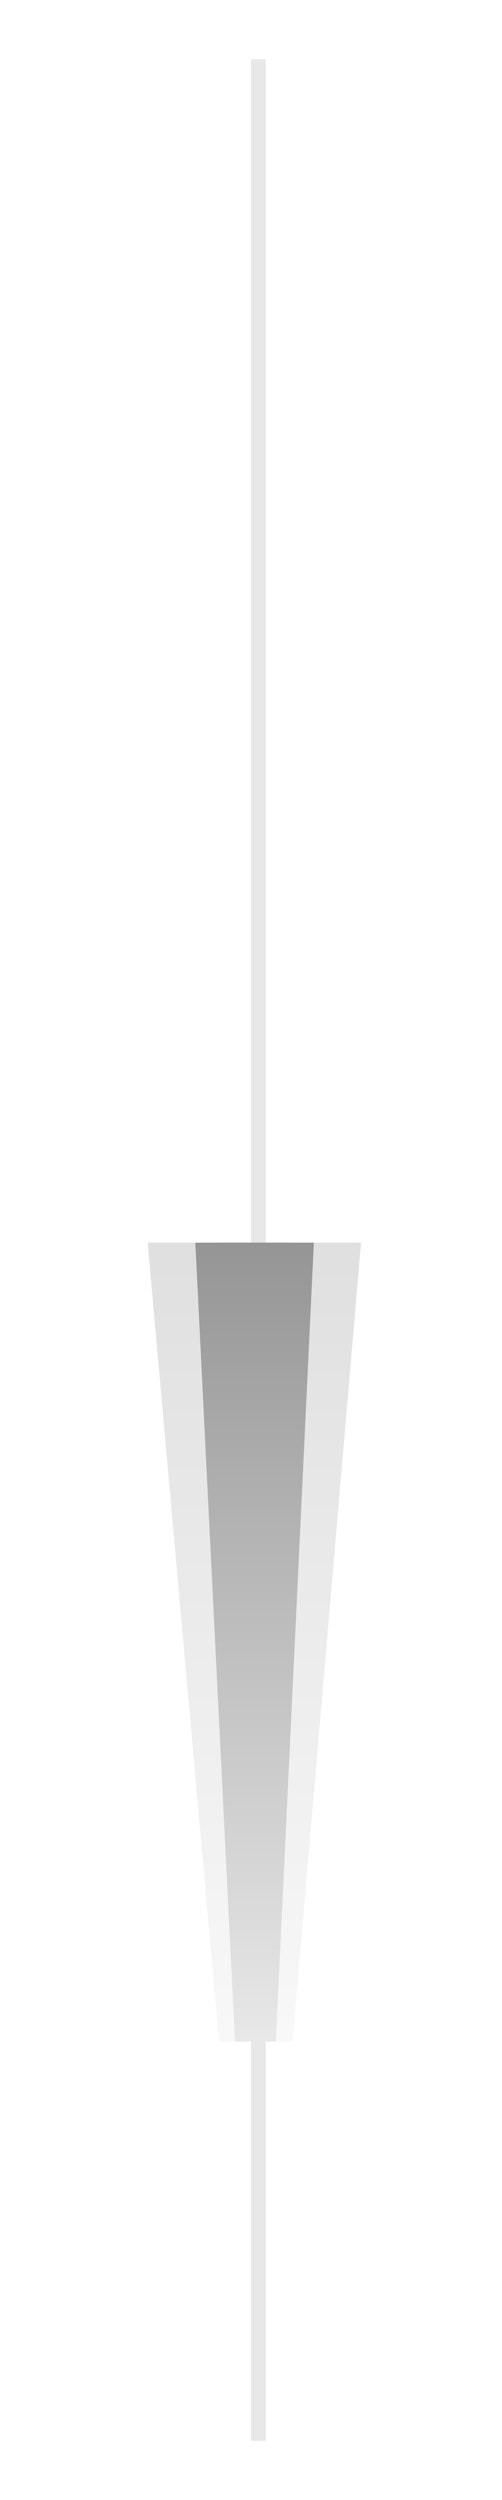 <svg width="34" height="169" viewBox="0 0 34 169" fill="none" xmlns="http://www.w3.org/2000/svg">
<g style="mix-blend-mode:plus-lighter" filter="url(#filter0_f_1_921)">
<line x1="17.5" y1="4" x2="17.5" y2="165" stroke="url(#paint0_linear_1_921)"/>
</g>
<g style="mix-blend-mode:plus-lighter" opacity="0.3" filter="url(#filter1_f_1_921)">
<path d="M14.834 138L19.816 138L24.456 84L10 84L14.834 138Z" fill="url(#paint1_linear_1_921)"/>
</g>
<g style="mix-blend-mode:plus-lighter" filter="url(#filter2_f_1_921)">
<path d="M15.914 138L18.68 138L21.257 84L13.229 84L15.914 138Z" fill="url(#paint2_linear_1_921)"/>
</g>
<g style="mix-blend-mode:plus-lighter" filter="url(#filter3_f_1_921)">
<path d="M16.473 138L18.075 138L19.567 84L14.919 84L16.473 138Z" fill="url(#paint3_linear_1_921)"/>
</g>
<defs>
<filter id="filter0_f_1_921" x="13" y="0" width="9" height="169" filterUnits="userSpaceOnUse" color-interpolation-filters="sRGB">
<feFlood flood-opacity="0" result="BackgroundImageFix"/>
<feBlend mode="normal" in="SourceGraphic" in2="BackgroundImageFix" result="shape"/>
<feGaussianBlur stdDeviation="2" result="effect1_foregroundBlur_1_921"/>
</filter>
<filter id="filter1_f_1_921" x="0.674" y="74.674" width="33.109" height="72.653" filterUnits="userSpaceOnUse" color-interpolation-filters="sRGB">
<feFlood flood-opacity="0" result="BackgroundImageFix"/>
<feBlend mode="normal" in="SourceGraphic" in2="BackgroundImageFix" result="shape"/>
<feGaussianBlur stdDeviation="4.663" result="effect1_foregroundBlur_1_921"/>
</filter>
<filter id="filter2_f_1_921" x="3.903" y="74.674" width="26.681" height="72.653" filterUnits="userSpaceOnUse" color-interpolation-filters="sRGB">
<feFlood flood-opacity="0" result="BackgroundImageFix"/>
<feBlend mode="normal" in="SourceGraphic" in2="BackgroundImageFix" result="shape"/>
<feGaussianBlur stdDeviation="4.663" result="effect1_foregroundBlur_1_921"/>
</filter>
<filter id="filter3_f_1_921" x="5.593" y="74.674" width="23.3" height="72.653" filterUnits="userSpaceOnUse" color-interpolation-filters="sRGB">
<feFlood flood-opacity="0" result="BackgroundImageFix"/>
<feBlend mode="normal" in="SourceGraphic" in2="BackgroundImageFix" result="shape"/>
<feGaussianBlur stdDeviation="4.663" result="effect1_foregroundBlur_1_921"/>
</filter>
<linearGradient id="paint0_linear_1_921" x1="17" y1="84.5" x2="16" y2="84.5" gradientUnits="userSpaceOnUse">
<stop stop-color="#E8E8E8"/>
<stop offset="1" stop-color="#959595"/>
</linearGradient>
<linearGradient id="paint1_linear_1_921" x1="17.228" y1="138" x2="17.228" y2="84" gradientUnits="userSpaceOnUse">
<stop stop-color="#E8E8E8"/>
<stop offset="1" stop-color="#959595"/>
</linearGradient>
<linearGradient id="paint2_linear_1_921" x1="17.243" y1="138" x2="17.243" y2="84" gradientUnits="userSpaceOnUse">
<stop stop-color="#E8E8E8"/>
<stop offset="1" stop-color="#959595"/>
</linearGradient>
<linearGradient id="paint3_linear_1_921" x1="17.243" y1="138" x2="17.243" y2="84" gradientUnits="userSpaceOnUse">
<stop stop-color="#E8E8E8"/>
<stop offset="1" stop-color="#959595"/>
</linearGradient>
</defs>
</svg>
